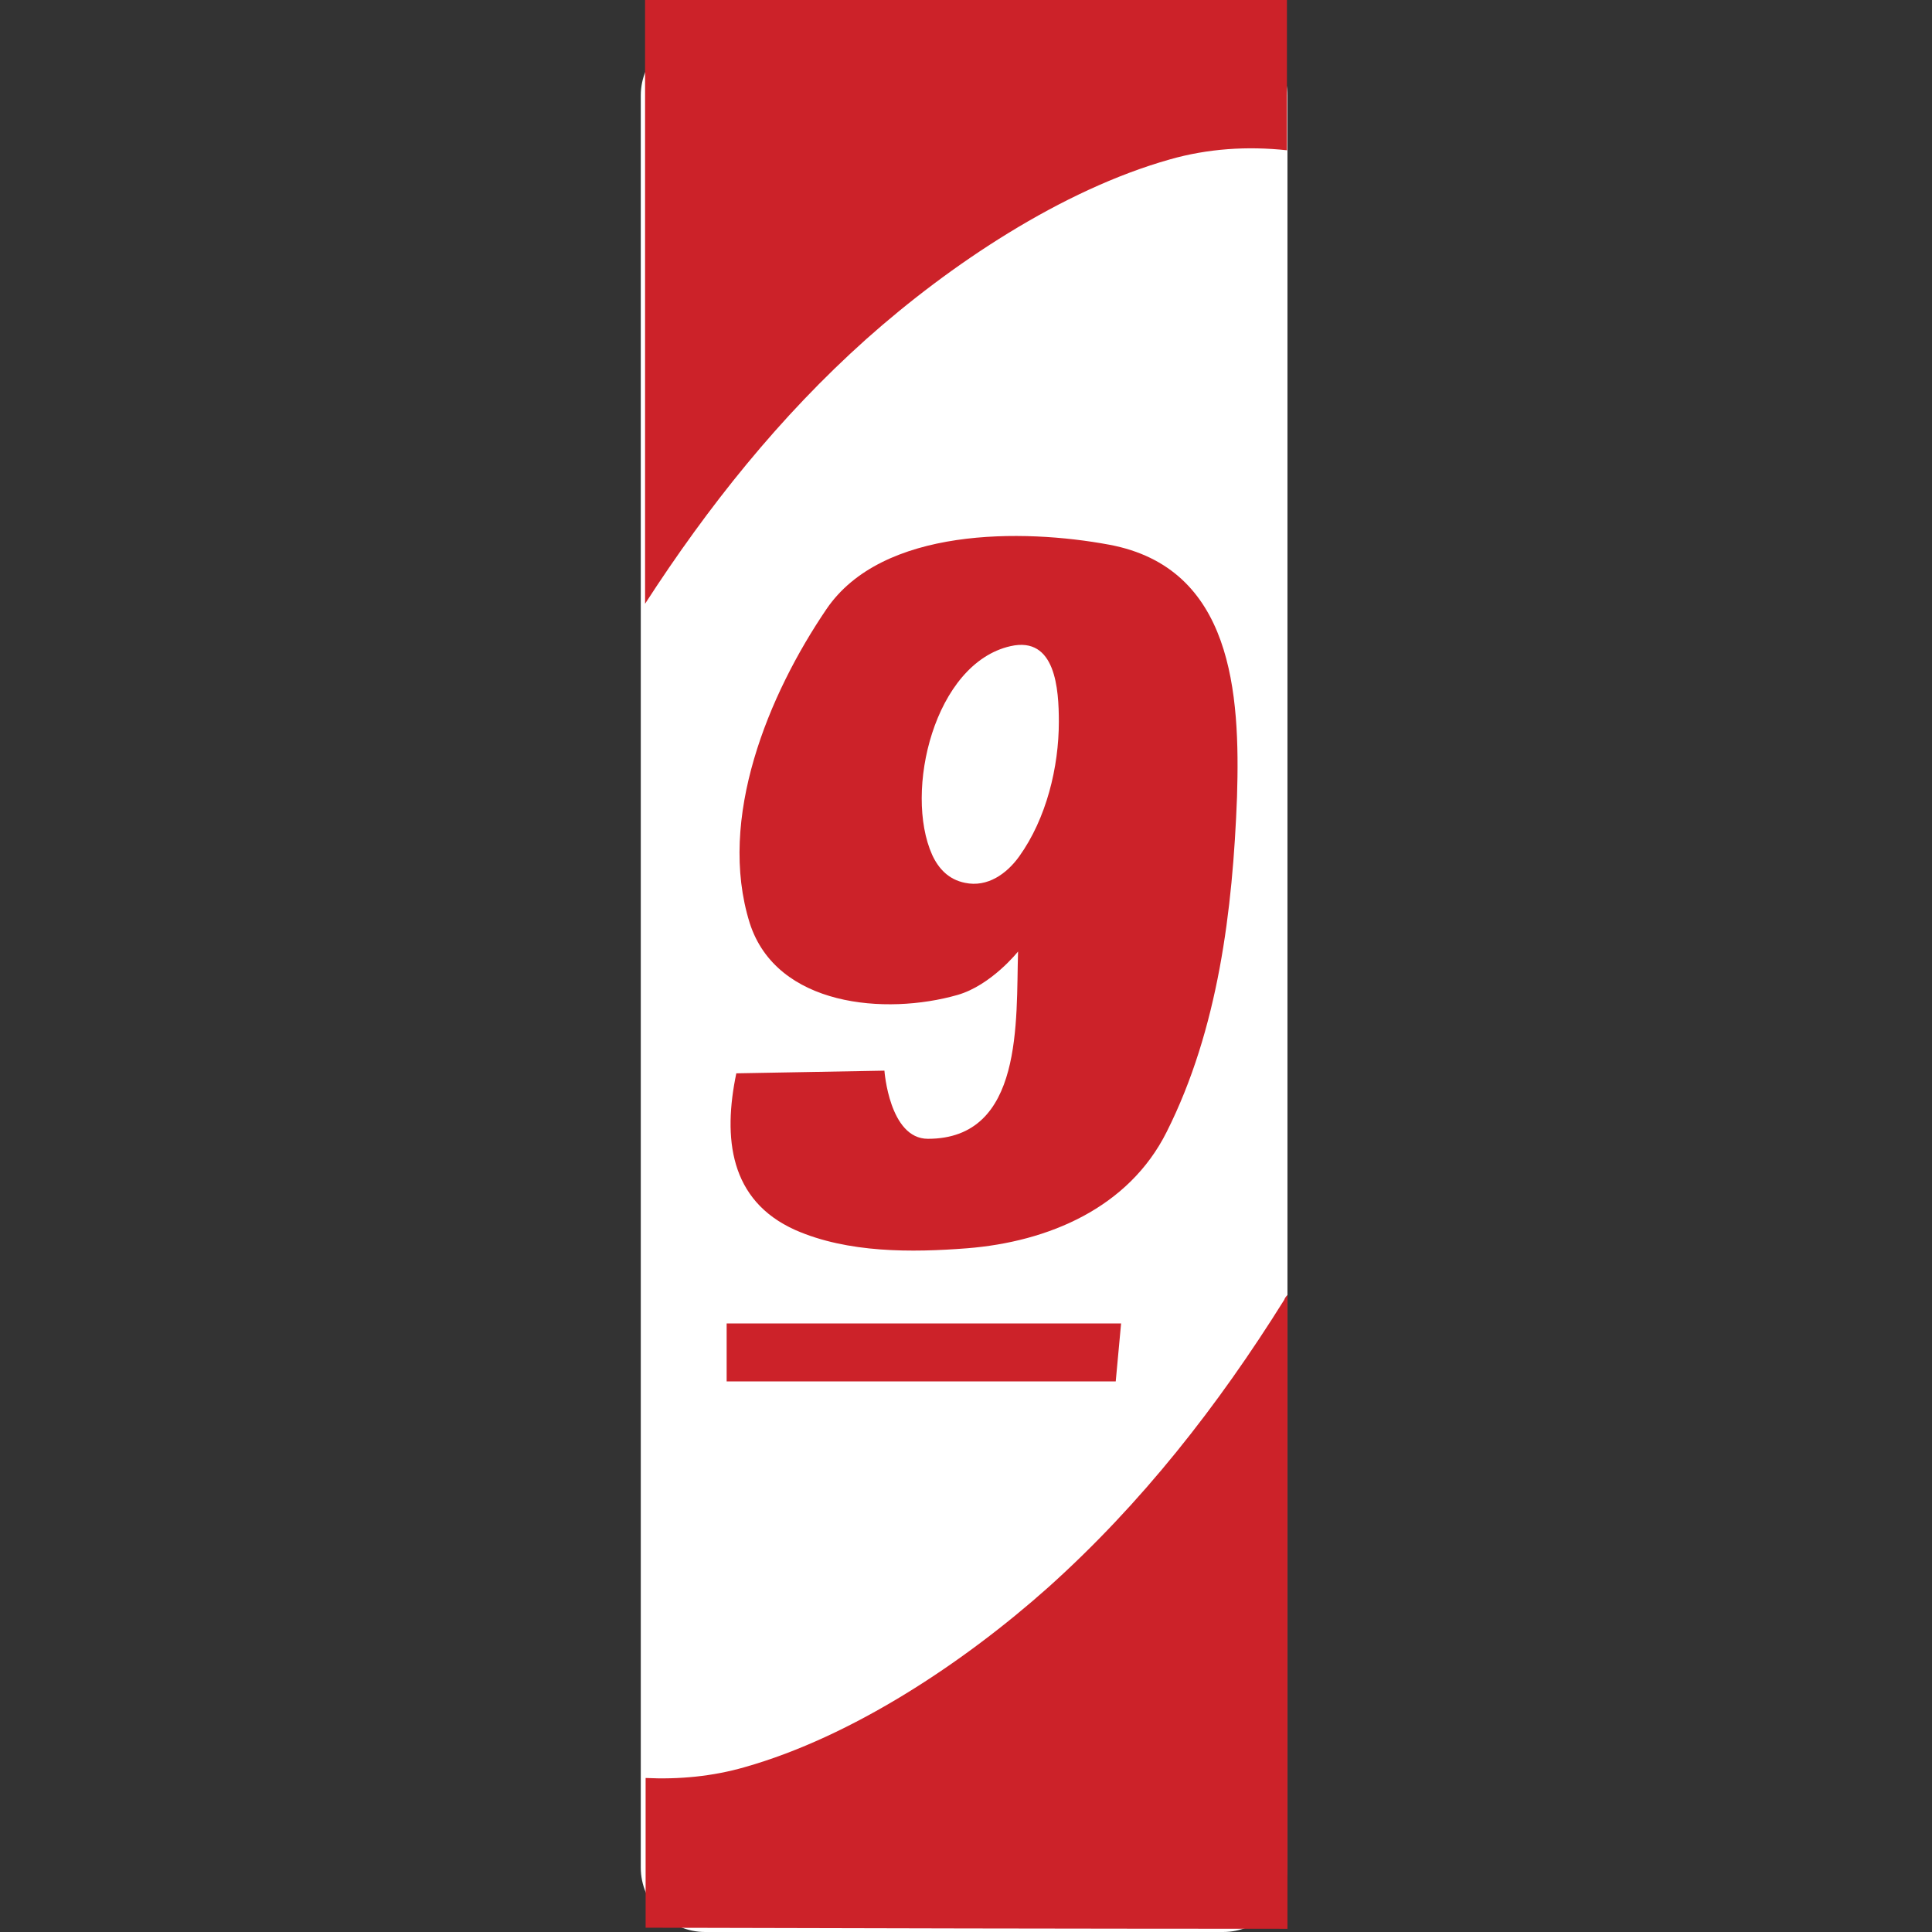 <?xml version="1.0" encoding="utf-8"?>
<!-- Generator: Adobe Illustrator 22.1.0, SVG Export Plug-In . SVG Version: 6.00 Build 0)  -->
<svg version="1.1" id="Layer_1" xmlns="http://www.w3.org/2000/svg" xmlns:xlink="http://www.w3.org/1999/xlink" x="0px" y="0px"
	 viewBox="0 0 360 360" style="enable-background:new 0 0 360 360;" xml:space="preserve">
<rect x="0" y="0" width="360" height="360" fill="#333333" stroke="none"/>
<style type="text/css">
	.st0{fill:#FFFFFF;}
	.st1{fill:none;}
	.st2{fill:#CC2229;}
</style>
<path class="st0" d="M227.9,360h-96.5c-6.6,0-12-5.4-12-12V17.8c0-6.6,5.4-12,12-12h96.5c6.6,0,12,5.4,12,12V348
	C239.9,354.6,234.5,360,227.9,360z"/>
<g>
	<path class="st1" d="M138.6,329.3c20.3-5.7,41.1-19.6,56.6-33.5c17.4-15.6,31.7-33.9,44-53.6c0.2-0.3,0.4-0.6,0.5-0.9V28
		c-7.3-0.8-14.8-0.3-21.8,1.7c-20.3,5.7-41.1,19.6-56.6,33.5c-16.1,14.4-29.5,31.2-41.2,49.2v218.8
		C126.4,331.6,132.7,331,138.6,329.3z M142.1,131.7c9.5,1.4,21.2-0.2,29.2-5.8c2.5-1.7,4-3.9,5.2-6.6c0.5-1.1,3.1-7.3,3.1-7.3
		l26-0.4l-17.8,128.9l-34.2,0.4l12.6-88l-25.3,0.4C141,153.3,142.1,131.7,142.1,131.7z"/>
	<path class="st2" d="M161.4,63.2C177,49.3,197.8,35.4,218,29.7c7-2,14.4-2.5,21.8-1.7V-0.1c-33-0.1-84.1-0.2-119.6-0.2v112.8
		C131.9,94.4,145.3,77.6,161.4,63.2z"/>
	<path class="st2" d="M239.3,242.2c-12.3,19.7-26.6,38-44,53.6c-15.6,13.9-36.4,27.8-56.6,33.5c-5.9,1.7-12.2,2.3-18.4,2v27.9
		c34.1,0.1,85.2,0.2,119.6,0.2V241.3C239.6,241.6,239.4,241.9,239.3,242.2z"/>
	<polygon class="st2" points="208.9,246.6 135.4,246.6 135.4,257.4 207.9,257.4 	"/>
	<g>
		<path class="st2" d="M206.7,101.5c-16.1-3-42.3-3.3-52.7,12c-10.8,15.9-20.4,39-14.3,58.5c5,15.6,25.4,17.2,38.7,13.4
			c6.3-1.8,11.3-8.1,11.3-8.1c-0.4,12.8,1.1,34.9-16.8,34.9c-7.2,0-8.1-12.7-8.1-12.7l-27.6,0.5c-2.5,12-1.3,23.7,11,29.2
			c9.8,4.3,21.7,4.2,32,3.4c15.1-1.2,30.1-7.5,37.2-21.7c9.6-19.1,12.3-41.3,13.1-62.4C231.1,129.2,229.7,105.8,206.7,101.5z
			 M189.9,159.6c-2.3,3.2-5.9,5.8-10.1,4.9c-3-0.6-4.9-2.6-6.1-5.2c-5.3-11.8,0.4-35.7,14.6-38.9c8.4-1.9,9,8,9,14.1
			C197.3,142.9,195,152.5,189.9,159.6z"/>
	</g>
</g>
</svg>
